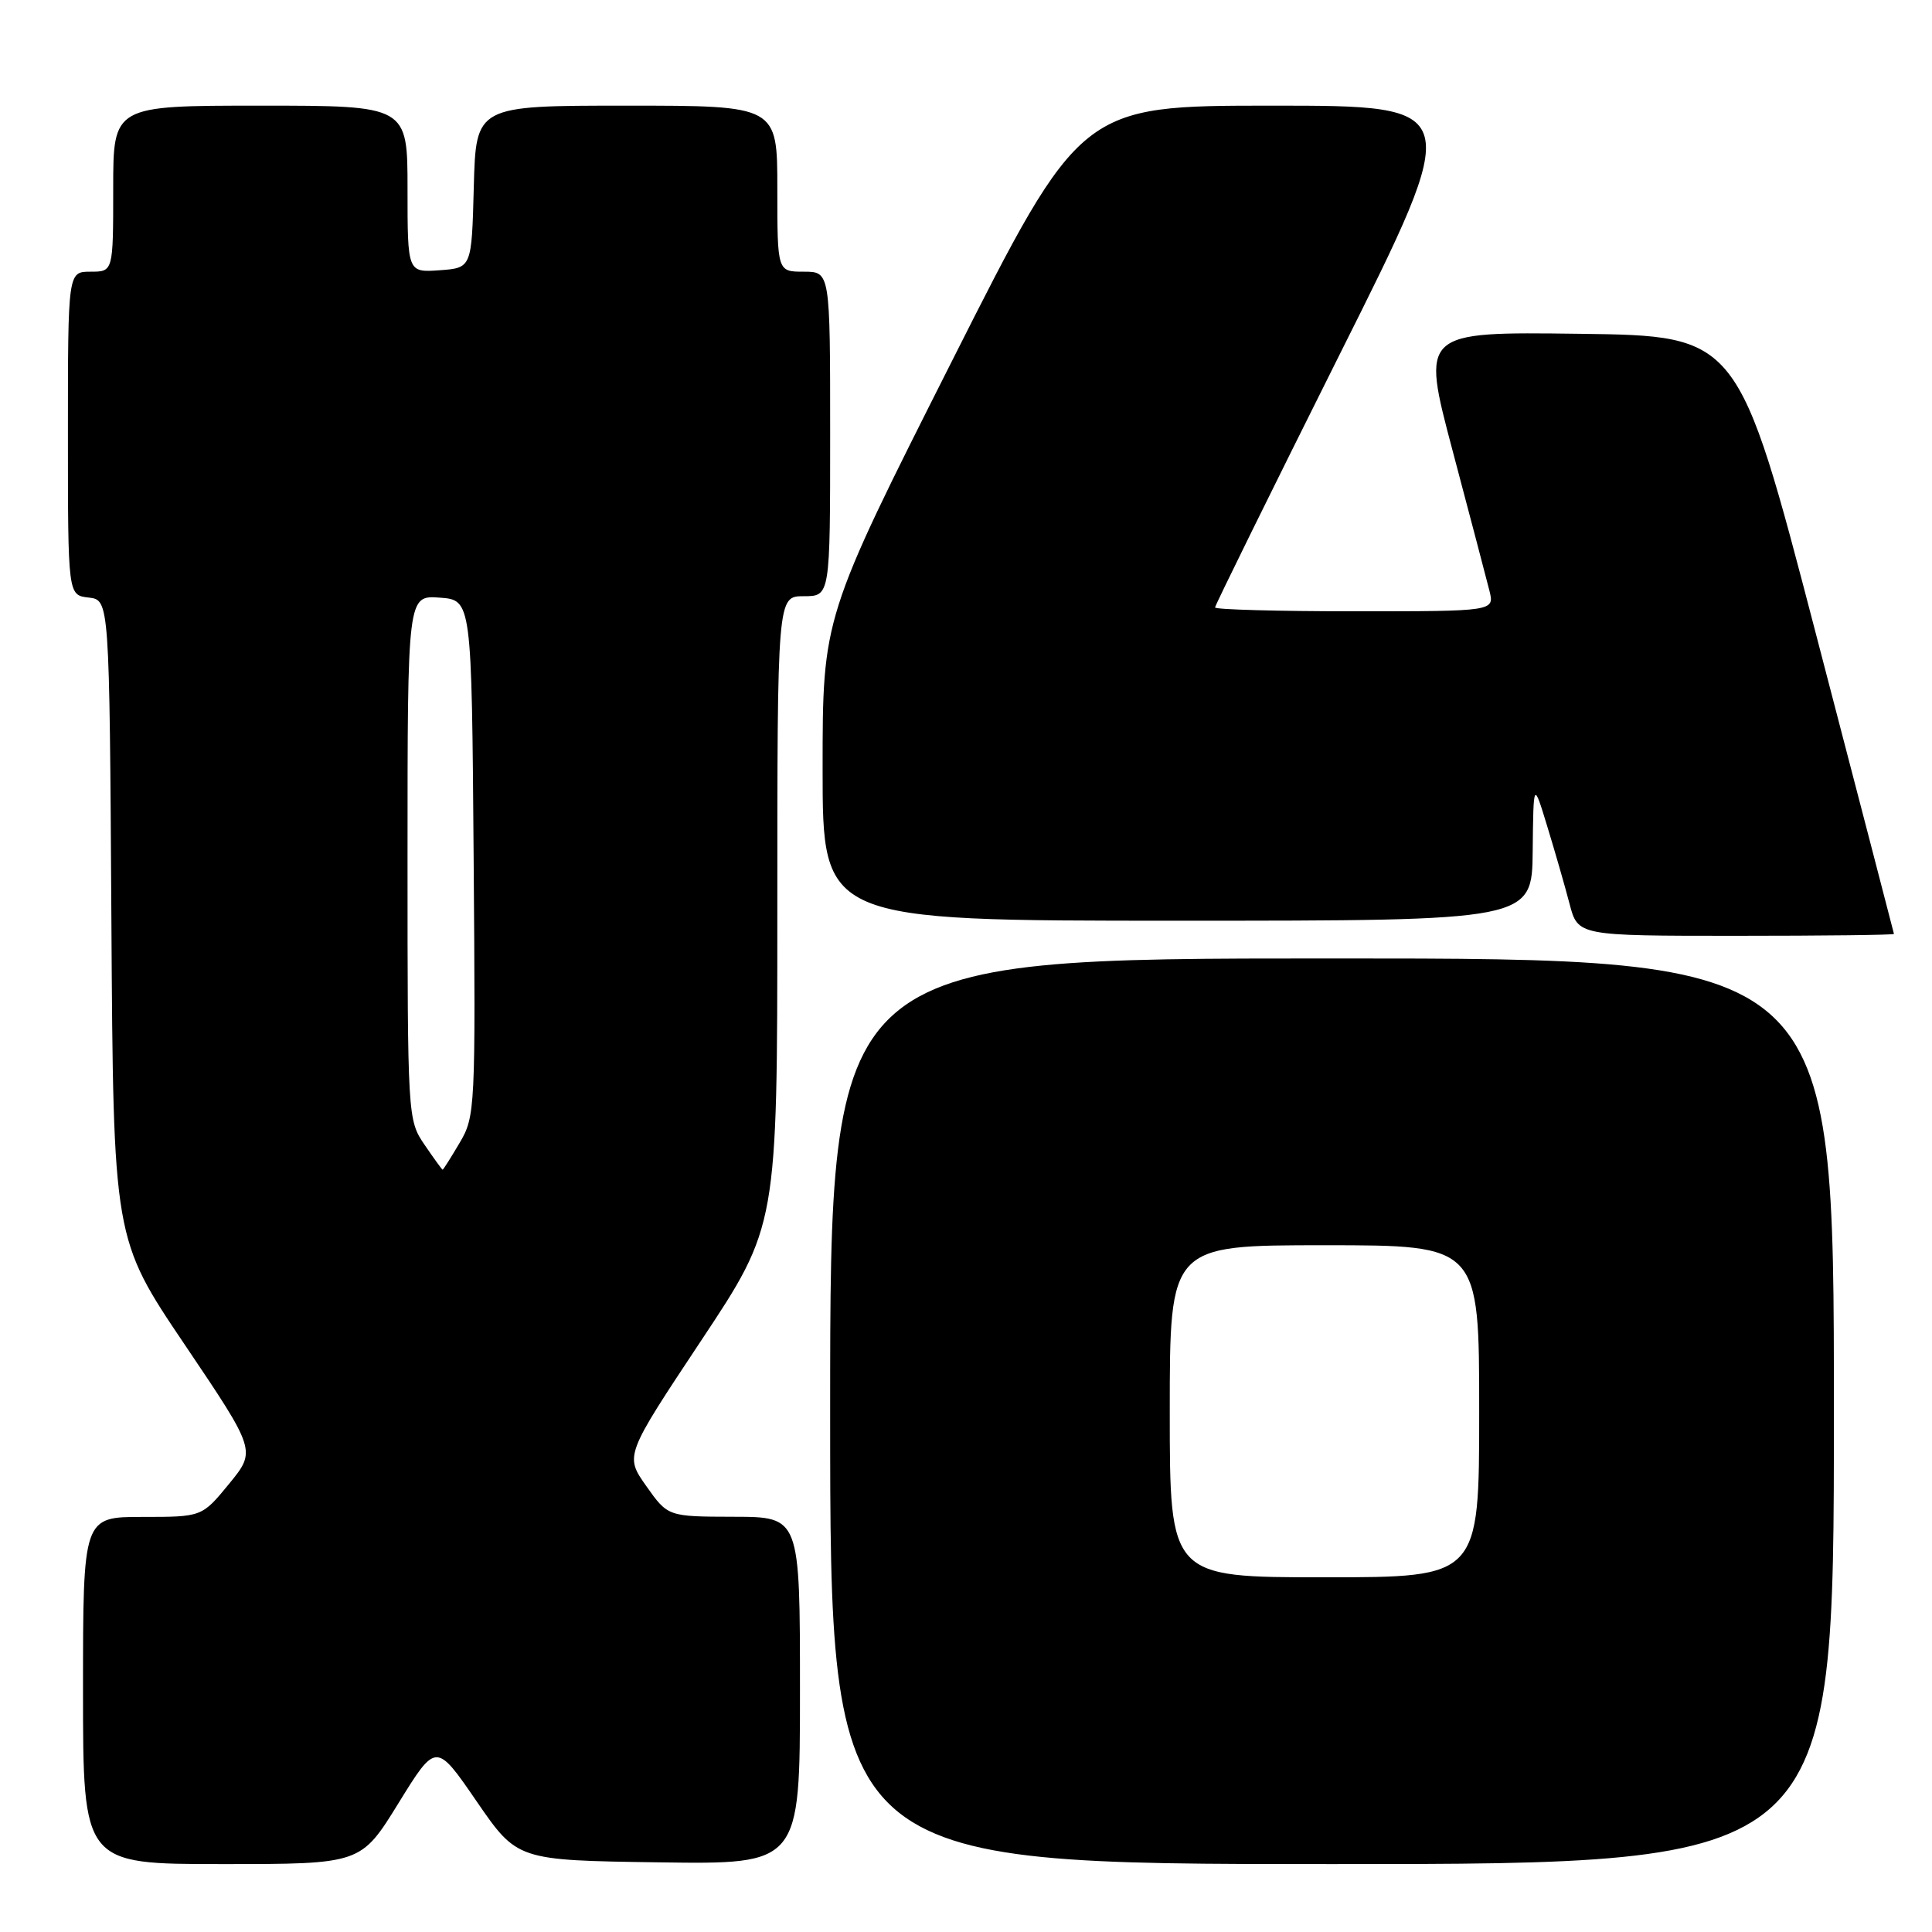 <?xml version="1.0" encoding="UTF-8" standalone="no"?>
<!DOCTYPE svg PUBLIC "-//W3C//DTD SVG 1.1//EN" "http://www.w3.org/Graphics/SVG/1.1/DTD/svg11.dtd" >
<svg xmlns="http://www.w3.org/2000/svg" xmlns:xlink="http://www.w3.org/1999/xlink" version="1.1" viewBox="0 0 256 256">
 <g >
 <path fill="currentColor"
d=" M 52.80 238.93 C 57.78 230.86 57.78 230.86 63.15 238.68 C 68.53 246.50 68.53 246.50 87.26 246.77 C 106.00 247.04 106.00 247.04 106.00 224.02 C 106.00 201.00 106.00 201.00 97.25 200.98 C 88.50 200.96 88.50 200.96 85.64 196.92 C 82.79 192.88 82.79 192.88 92.89 177.66 C 103.00 162.44 103.00 162.44 103.00 120.72 C 103.00 79.00 103.00 79.00 106.50 79.00 C 110.00 79.00 110.00 79.00 110.00 57.50 C 110.00 36.00 110.00 36.00 106.50 36.00 C 103.00 36.00 103.00 36.00 103.00 25.00 C 103.00 14.00 103.00 14.00 83.03 14.00 C 63.07 14.00 63.07 14.00 62.78 24.75 C 62.50 35.50 62.50 35.50 58.25 35.81 C 54.00 36.11 54.00 36.11 54.00 25.06 C 54.00 14.00 54.00 14.00 34.50 14.00 C 15.00 14.00 15.00 14.00 15.00 25.00 C 15.00 36.00 15.00 36.00 12.00 36.00 C 9.00 36.00 9.00 36.00 9.00 57.43 C 9.00 78.87 9.00 78.87 11.75 79.18 C 14.50 79.50 14.50 79.50 14.76 121.83 C 15.02 164.15 15.02 164.15 24.49 178.19 C 33.95 192.22 33.95 192.22 30.36 196.61 C 26.76 201.00 26.76 201.00 18.88 201.00 C 11.00 201.00 11.00 201.00 11.00 224.00 C 11.00 247.00 11.00 247.00 29.41 247.00 C 47.82 247.00 47.82 247.00 52.80 238.93 Z  M 243.00 187.00 C 243.00 127.00 243.00 127.00 176.50 127.00 C 110.00 127.00 110.00 127.00 110.00 187.00 C 110.00 247.00 110.00 247.00 176.50 247.00 C 243.00 247.00 243.00 247.00 243.00 187.00 Z  M 250.96 123.75 C 250.94 123.61 246.28 105.72 240.62 84.00 C 230.32 44.50 230.32 44.50 209.31 44.23 C 188.30 43.96 188.30 43.96 192.48 59.73 C 194.78 68.40 196.97 76.74 197.35 78.25 C 198.04 81.00 198.04 81.00 179.52 81.00 C 169.33 81.00 161.00 80.77 161.00 80.49 C 161.00 80.22 168.43 65.14 177.50 46.99 C 194.01 14.00 194.01 14.00 168.61 14.00 C 143.21 14.00 143.21 14.00 126.11 47.90 C 109.00 81.81 109.00 81.81 109.00 101.90 C 109.00 122.00 109.00 122.00 156.00 122.00 C 203.00 122.00 203.00 122.00 203.09 112.75 C 203.19 103.50 203.19 103.50 205.02 109.50 C 206.03 112.80 207.36 117.41 207.97 119.75 C 209.08 124.00 209.08 124.00 230.04 124.00 C 241.57 124.00 250.98 123.89 250.96 123.75 Z  M 56.25 151.68 C 54.02 148.41 54.00 148.02 54.00 113.63 C 54.00 78.89 54.00 78.89 58.25 79.19 C 62.50 79.50 62.50 79.50 62.76 113.67 C 63.02 146.89 62.97 147.94 60.91 151.42 C 59.75 153.39 58.73 155.00 58.65 154.99 C 58.57 154.99 57.49 153.50 56.25 151.68 Z  M 155.00 187.00 C 155.00 165.00 155.00 165.00 175.50 165.00 C 196.00 165.00 196.00 165.00 196.00 187.00 C 196.00 209.00 196.00 209.00 175.50 209.00 C 155.00 209.00 155.00 209.00 155.00 187.00 Z "/>
</g>
</svg>